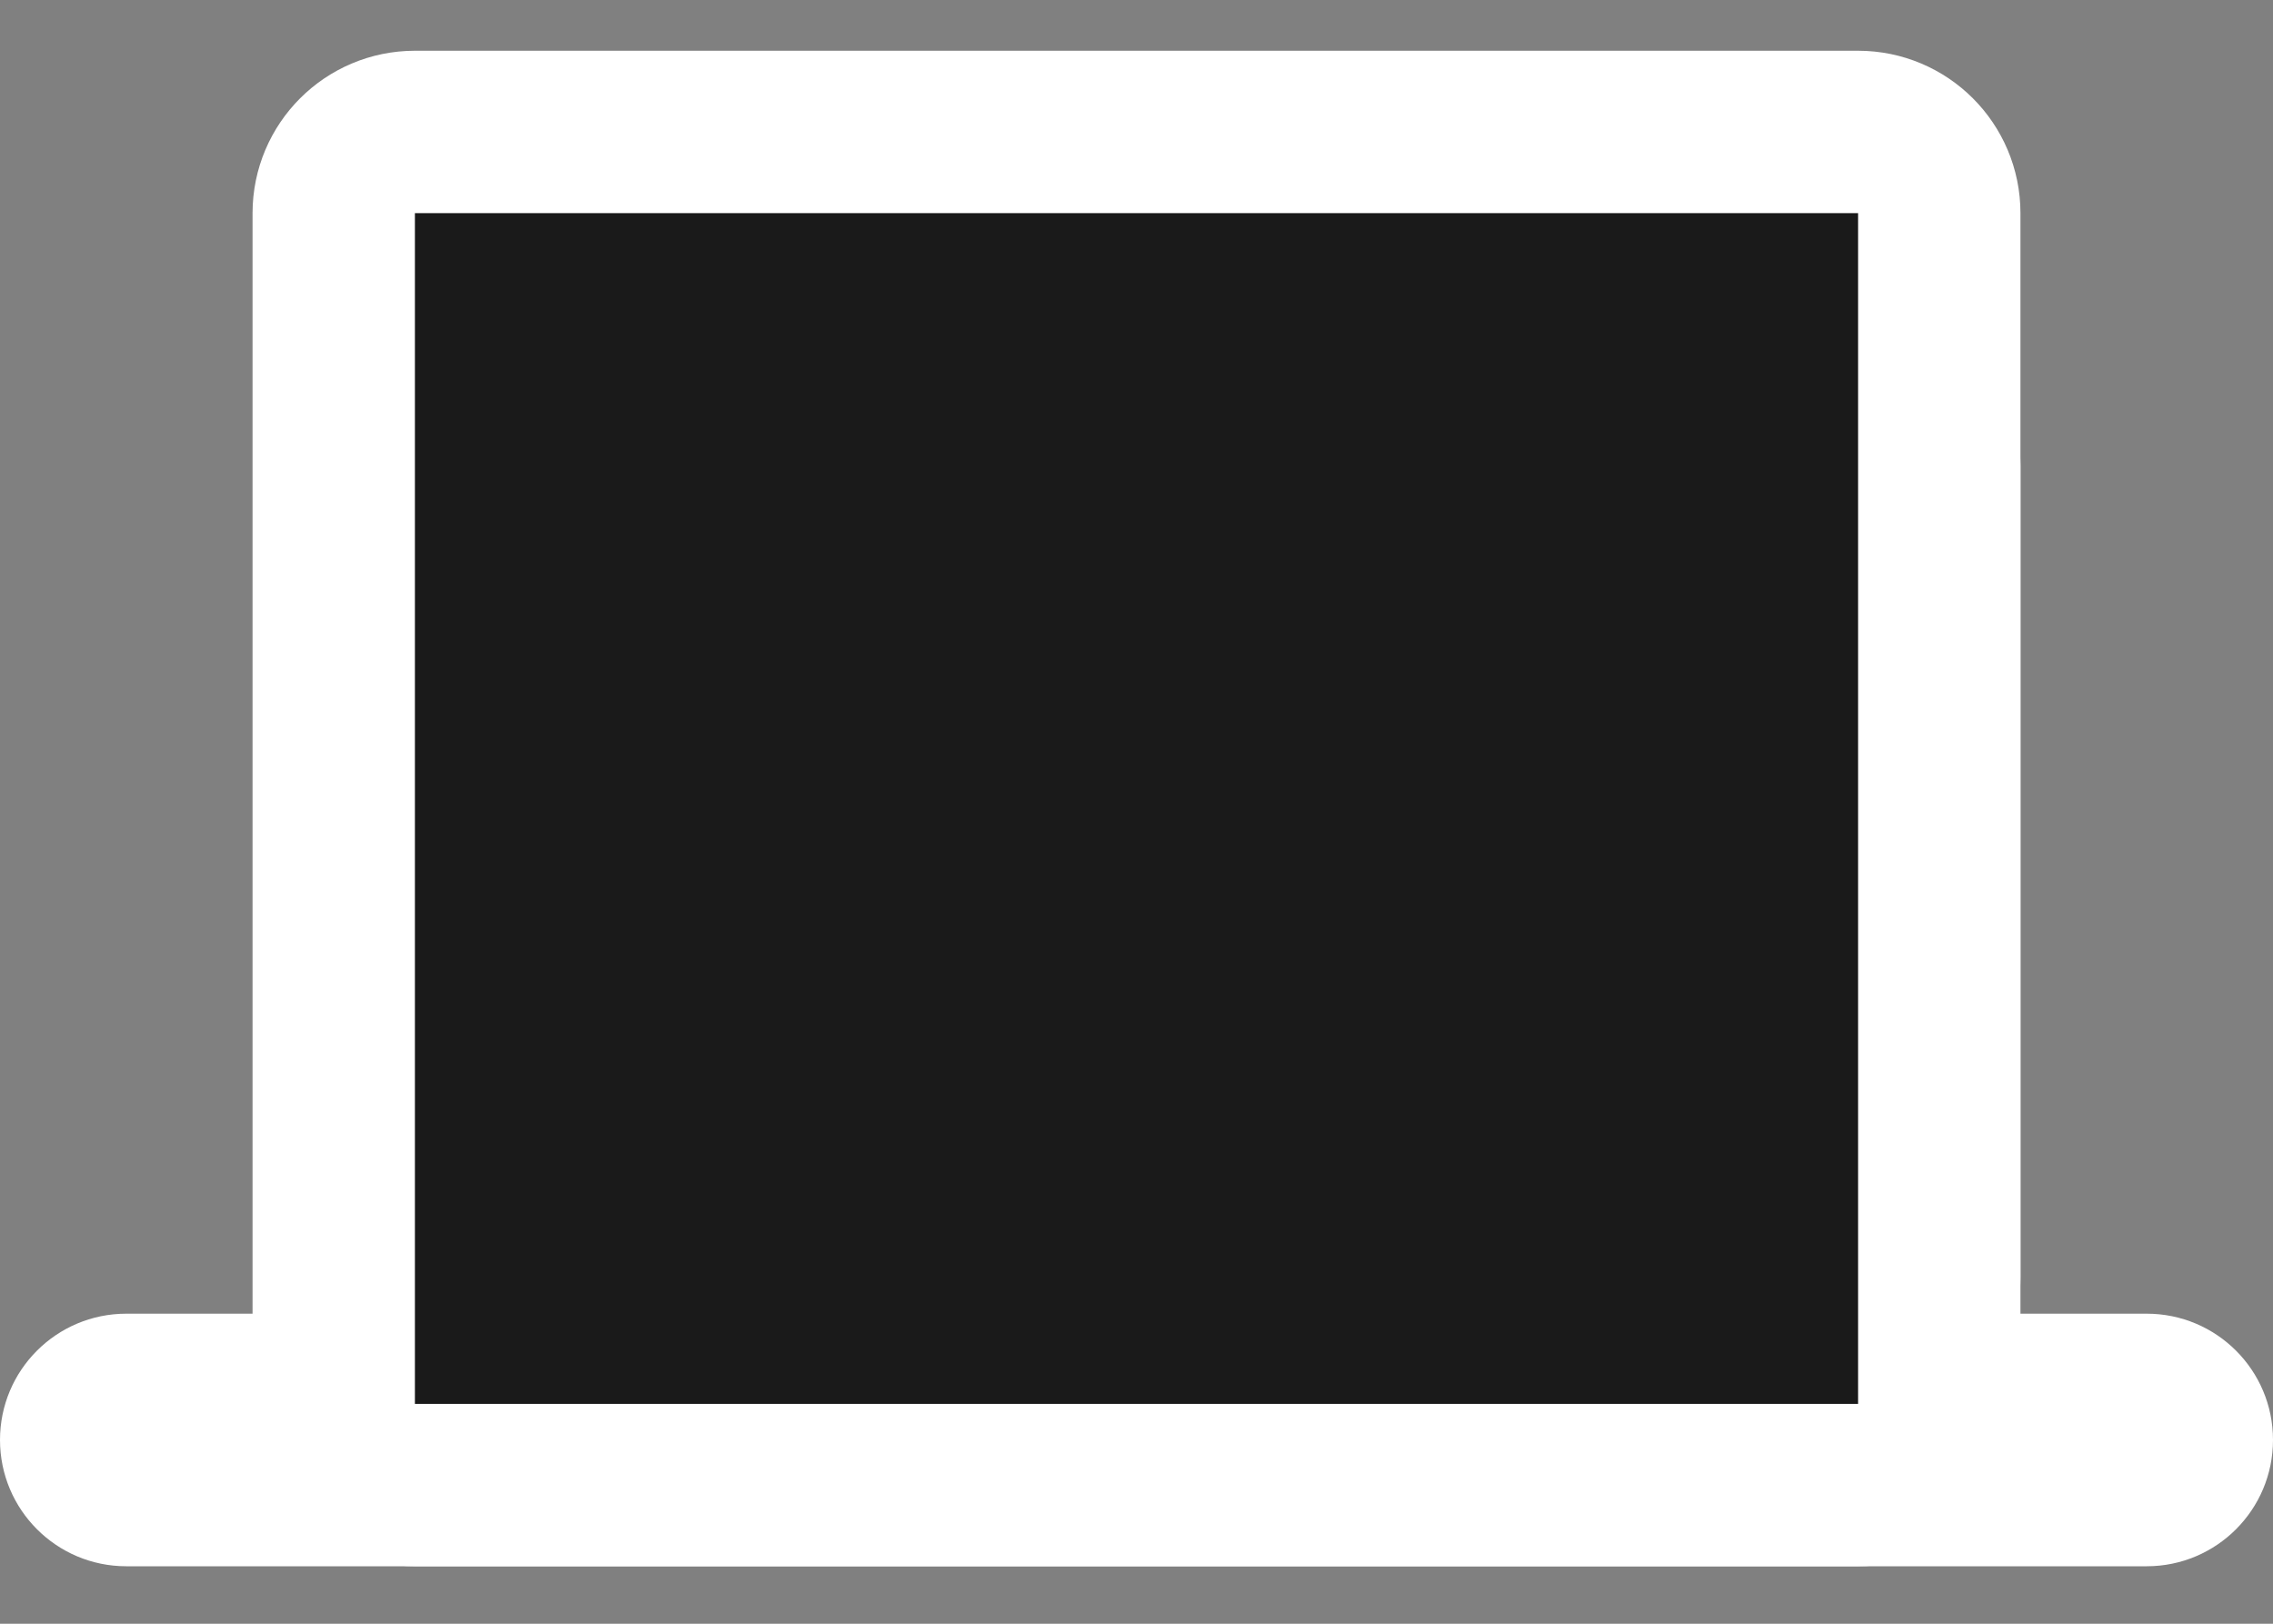 <svg width="28" height="20" viewBox="0 0 28 20" fill="none" xmlns="http://www.w3.org/2000/svg">
<rect x="0" y="0" width="28" height="20" fill="#808080" stroke="none"/>
<g id="Frame" clip-path="url(#clip0_1_16697)">
<path id="Vector" d="M22.889 3.736H6.667C5.562 3.736 4.667 4.631 4.667 5.736V15.736C4.667 16.84 5.562 17.736 6.667 17.736H22.889C23.994 17.736 24.889 16.84 24.889 15.736V5.736C24.889 4.631 23.994 3.736 22.889 3.736Z" fill="white"/>
<path id="Vector_2" d="M26.444 16.181H1.556C0.696 16.181 0 16.877 0 17.736C0 18.595 0.696 19.292 1.556 19.292H26.444C27.304 19.292 28 18.595 28 17.736C28 16.877 27.304 16.181 26.444 16.181Z" fill="white"/>
<path id="Vector_3" d="M23.889 17.292C23.889 17.844 23.441 18.292 22.889 18.292H15.815H5.111C4.559 18.292 4.111 17.844 4.111 17.292V2.625C4.111 2.073 4.559 1.625 5.111 1.625H22.889C23.441 1.625 23.889 2.073 23.889 2.625V17.292Z" fill="#1A1A1A" stroke="white" stroke-width="2"/>
</g>
<defs>
<clipPath id="clip0_1_16697">
<rect width="28" height="20" fill="white"/>
</clipPath>
</defs>
</svg>
